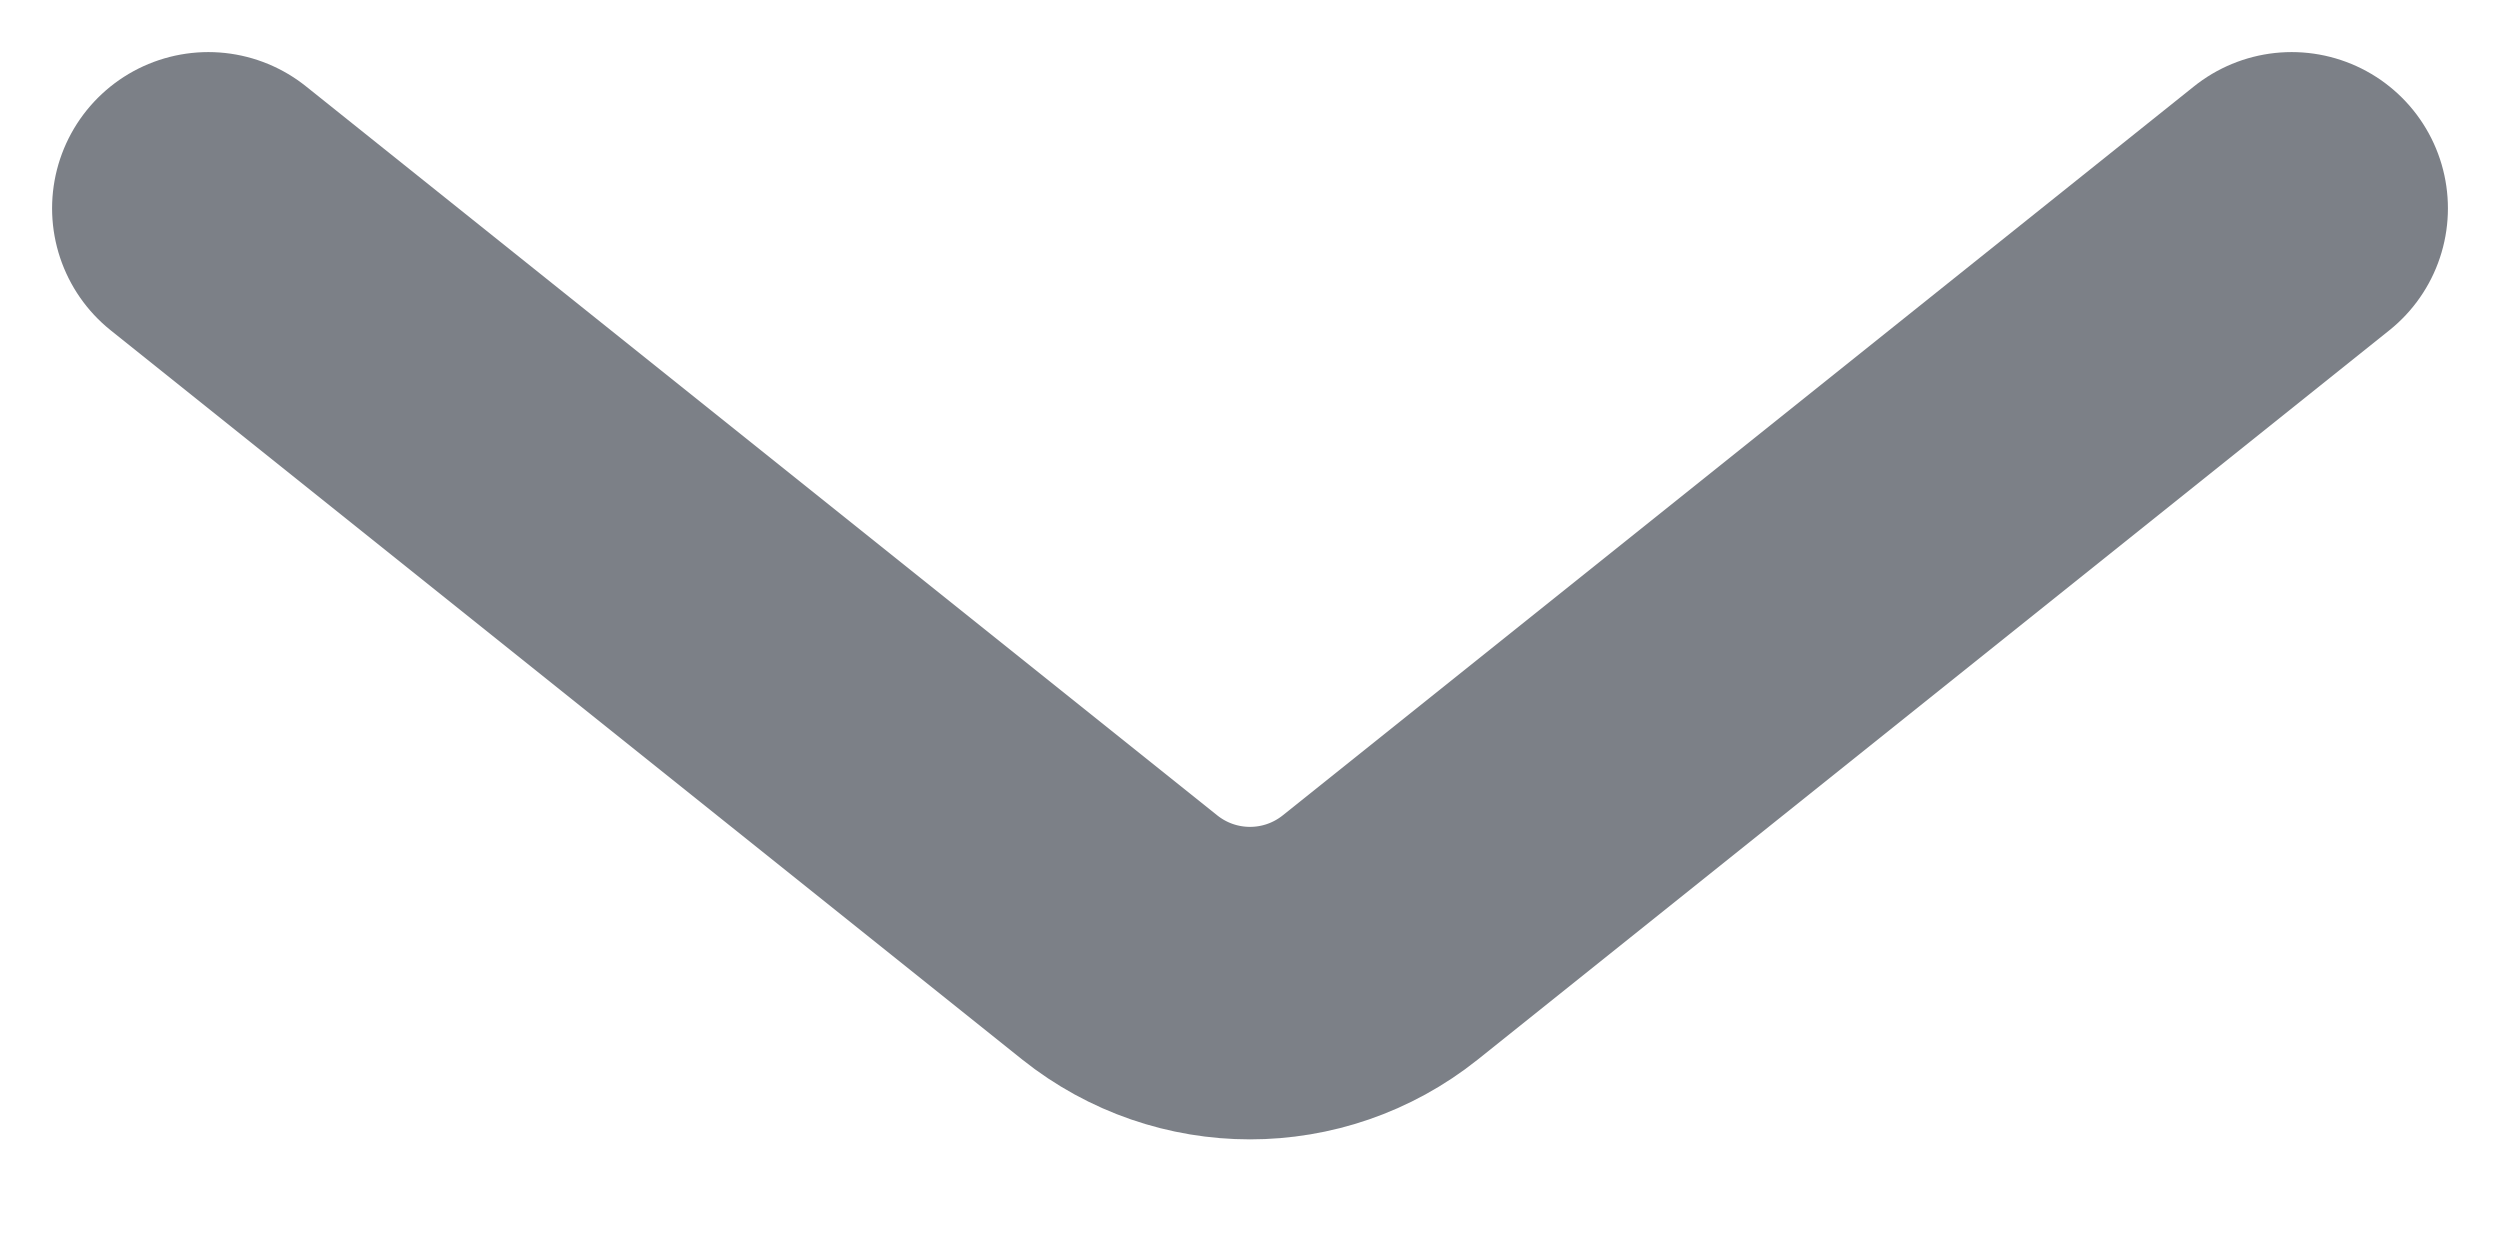 <svg width="12" height="6" viewBox="0 0 12 6" fill="none" xmlns="http://www.w3.org/2000/svg">
<path d="M1 1L5.375 4.5C5.741 4.792 6.259 4.792 6.625 4.5L11 1" stroke="#7C8087" stroke-width="1.5" stroke-linecap="round"/>
</svg>
